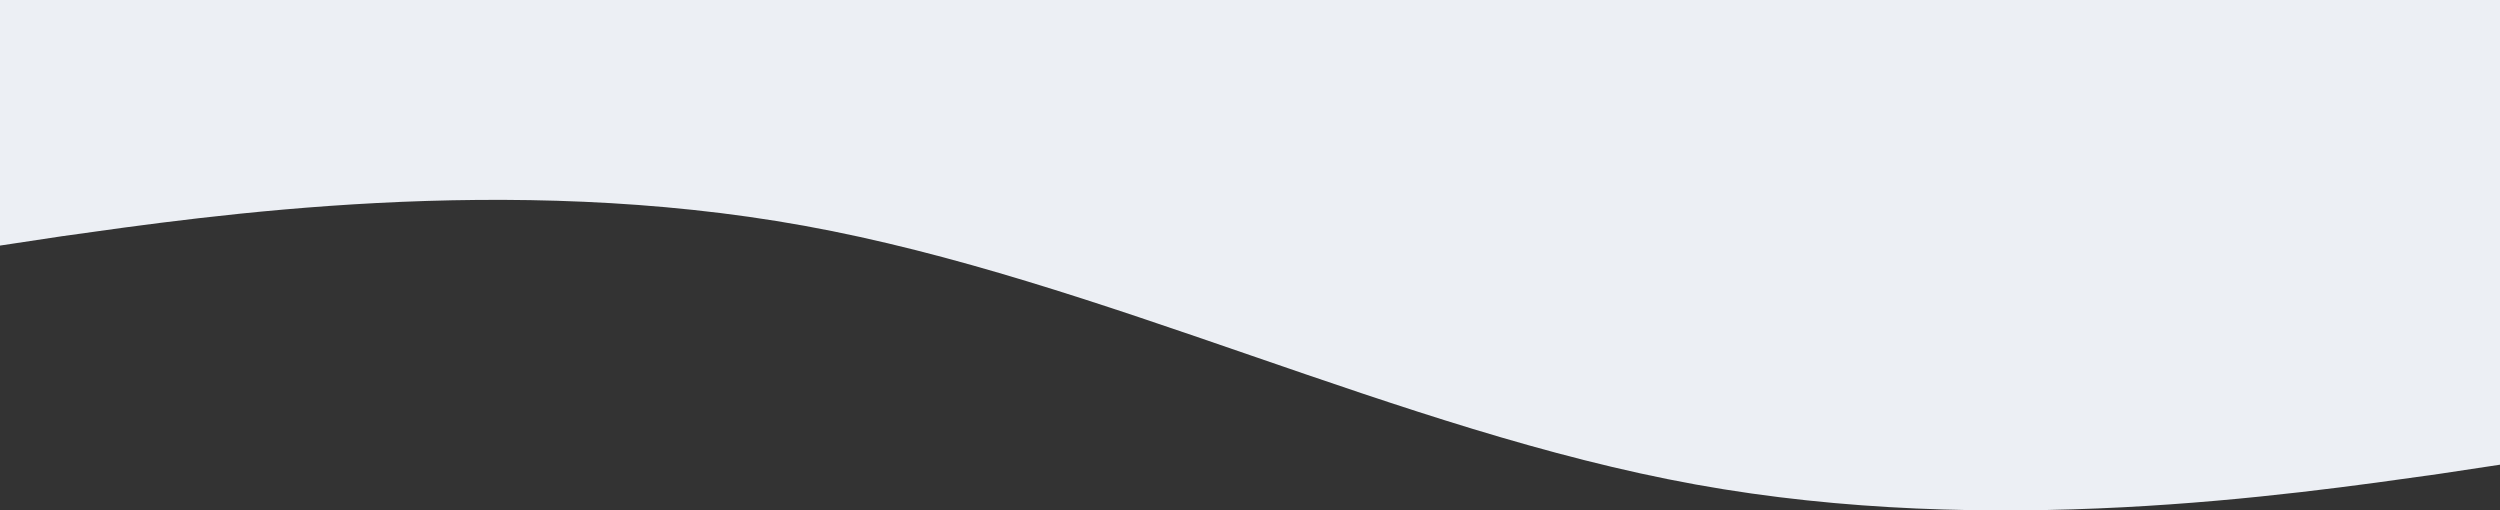 <svg width="1440" height="294" viewBox="0 0 1440 294" fill="none" xmlns="http://www.w3.org/2000/svg">
<rect x="0" y="0" width="1440" height="294" fill="#333333" stroke="none"/>
<path fill-rule="evenodd" clip-rule="evenodd" d="M1490 260.113L1404.44 273.032C1318.89 285.09 1147.78 310.068 976.667 279.061C805.556 248.055 634.444 161.063 463.333 130.056C292.222 99.049 121.111 124.027 35.556 136.085L-50 149.005V9.50442e-06H35.556C121.111 9.50442e-06 292.222 9.50442e-06 463.333 9.50442e-06C634.444 9.50442e-06 805.556 9.50442e-06 976.667 9.50442e-06C1147.78 9.50442e-06 1318.89 9.50442e-06 1404.44 9.50442e-06H1490V260.113Z" fill="#ECEFF4"/>
</svg>
